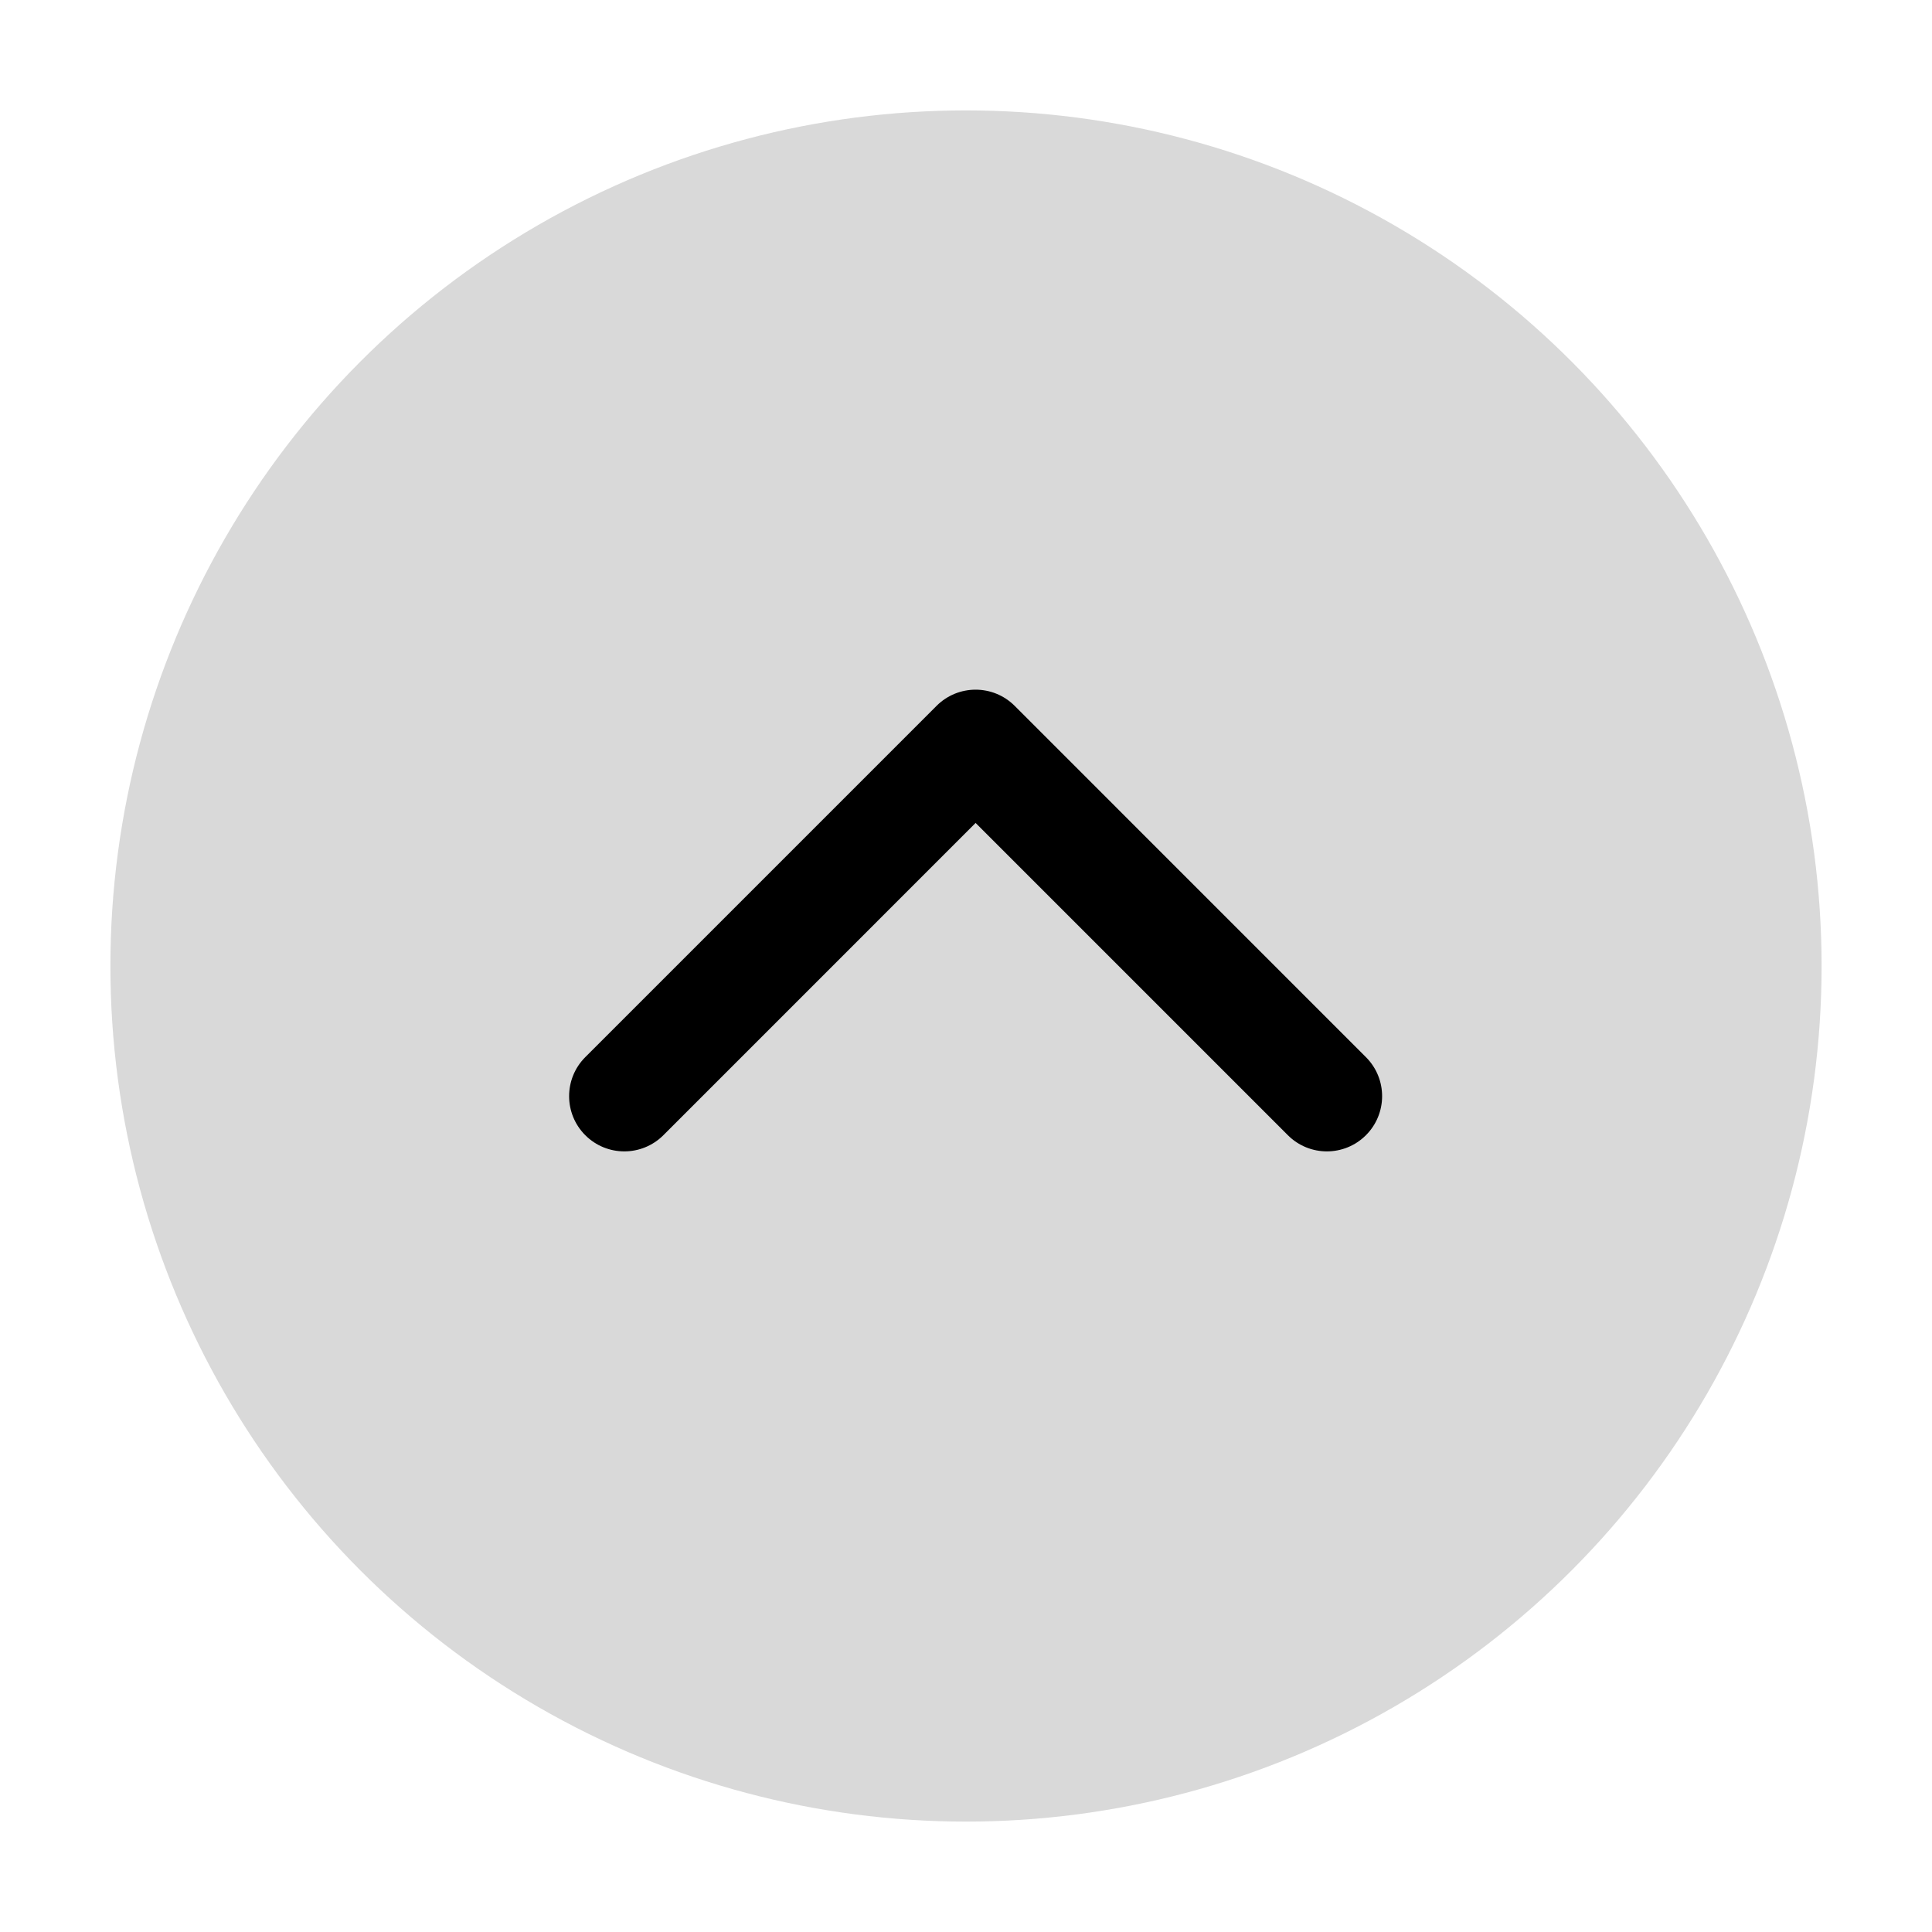 <svg width="70" height="70" viewBox="0 0 70 70" fill="none" xmlns="http://www.w3.org/2000/svg">
<g filter="url(#filter0_d_232_143)">
<circle cx="35" cy="31" r="31" fill="#D9D9D9"/>
<path d="M36.763 21.574C35.981 20.793 34.715 20.793 33.934 21.574L21.206 34.302C20.425 35.083 20.425 36.35 21.206 37.131C21.987 37.912 23.253 37.912 24.035 37.131L35.348 25.817L46.662 37.131C47.443 37.912 48.709 37.912 49.49 37.131C50.272 36.35 50.272 35.083 49.49 34.302L36.763 21.574ZM37.348 24.382L37.348 22.989L33.348 22.989L33.348 24.382L37.348 24.382Z" fill="black"/>
</g>
<defs>
<filter id="filter0_d_232_143" x="0" y="0" width="70" height="70" filterUnits="userSpaceOnUse" color-interpolation-filters="sRGB">
<feFlood flood-opacity="0" result="BackgroundImageFix"/>
<feColorMatrix in="SourceAlpha" type="matrix" values="0 0 0 0 0 0 0 0 0 0 0 0 0 0 0 0 0 0 127 0" result="hardAlpha"/>
<feOffset dy="4"/>
<feGaussianBlur stdDeviation="2"/>
<feComposite in2="hardAlpha" operator="out"/>
<feColorMatrix type="matrix" values="0 0 0 0 0 0 0 0 0 0 0 0 0 0 0 0 0 0 0.25 0"/>
<feBlend mode="normal" in2="BackgroundImageFix" result="effect1_dropShadow_232_143"/>
<feBlend mode="normal" in="SourceGraphic" in2="effect1_dropShadow_232_143" result="shape"/>
</filter>
</defs>
</svg>
